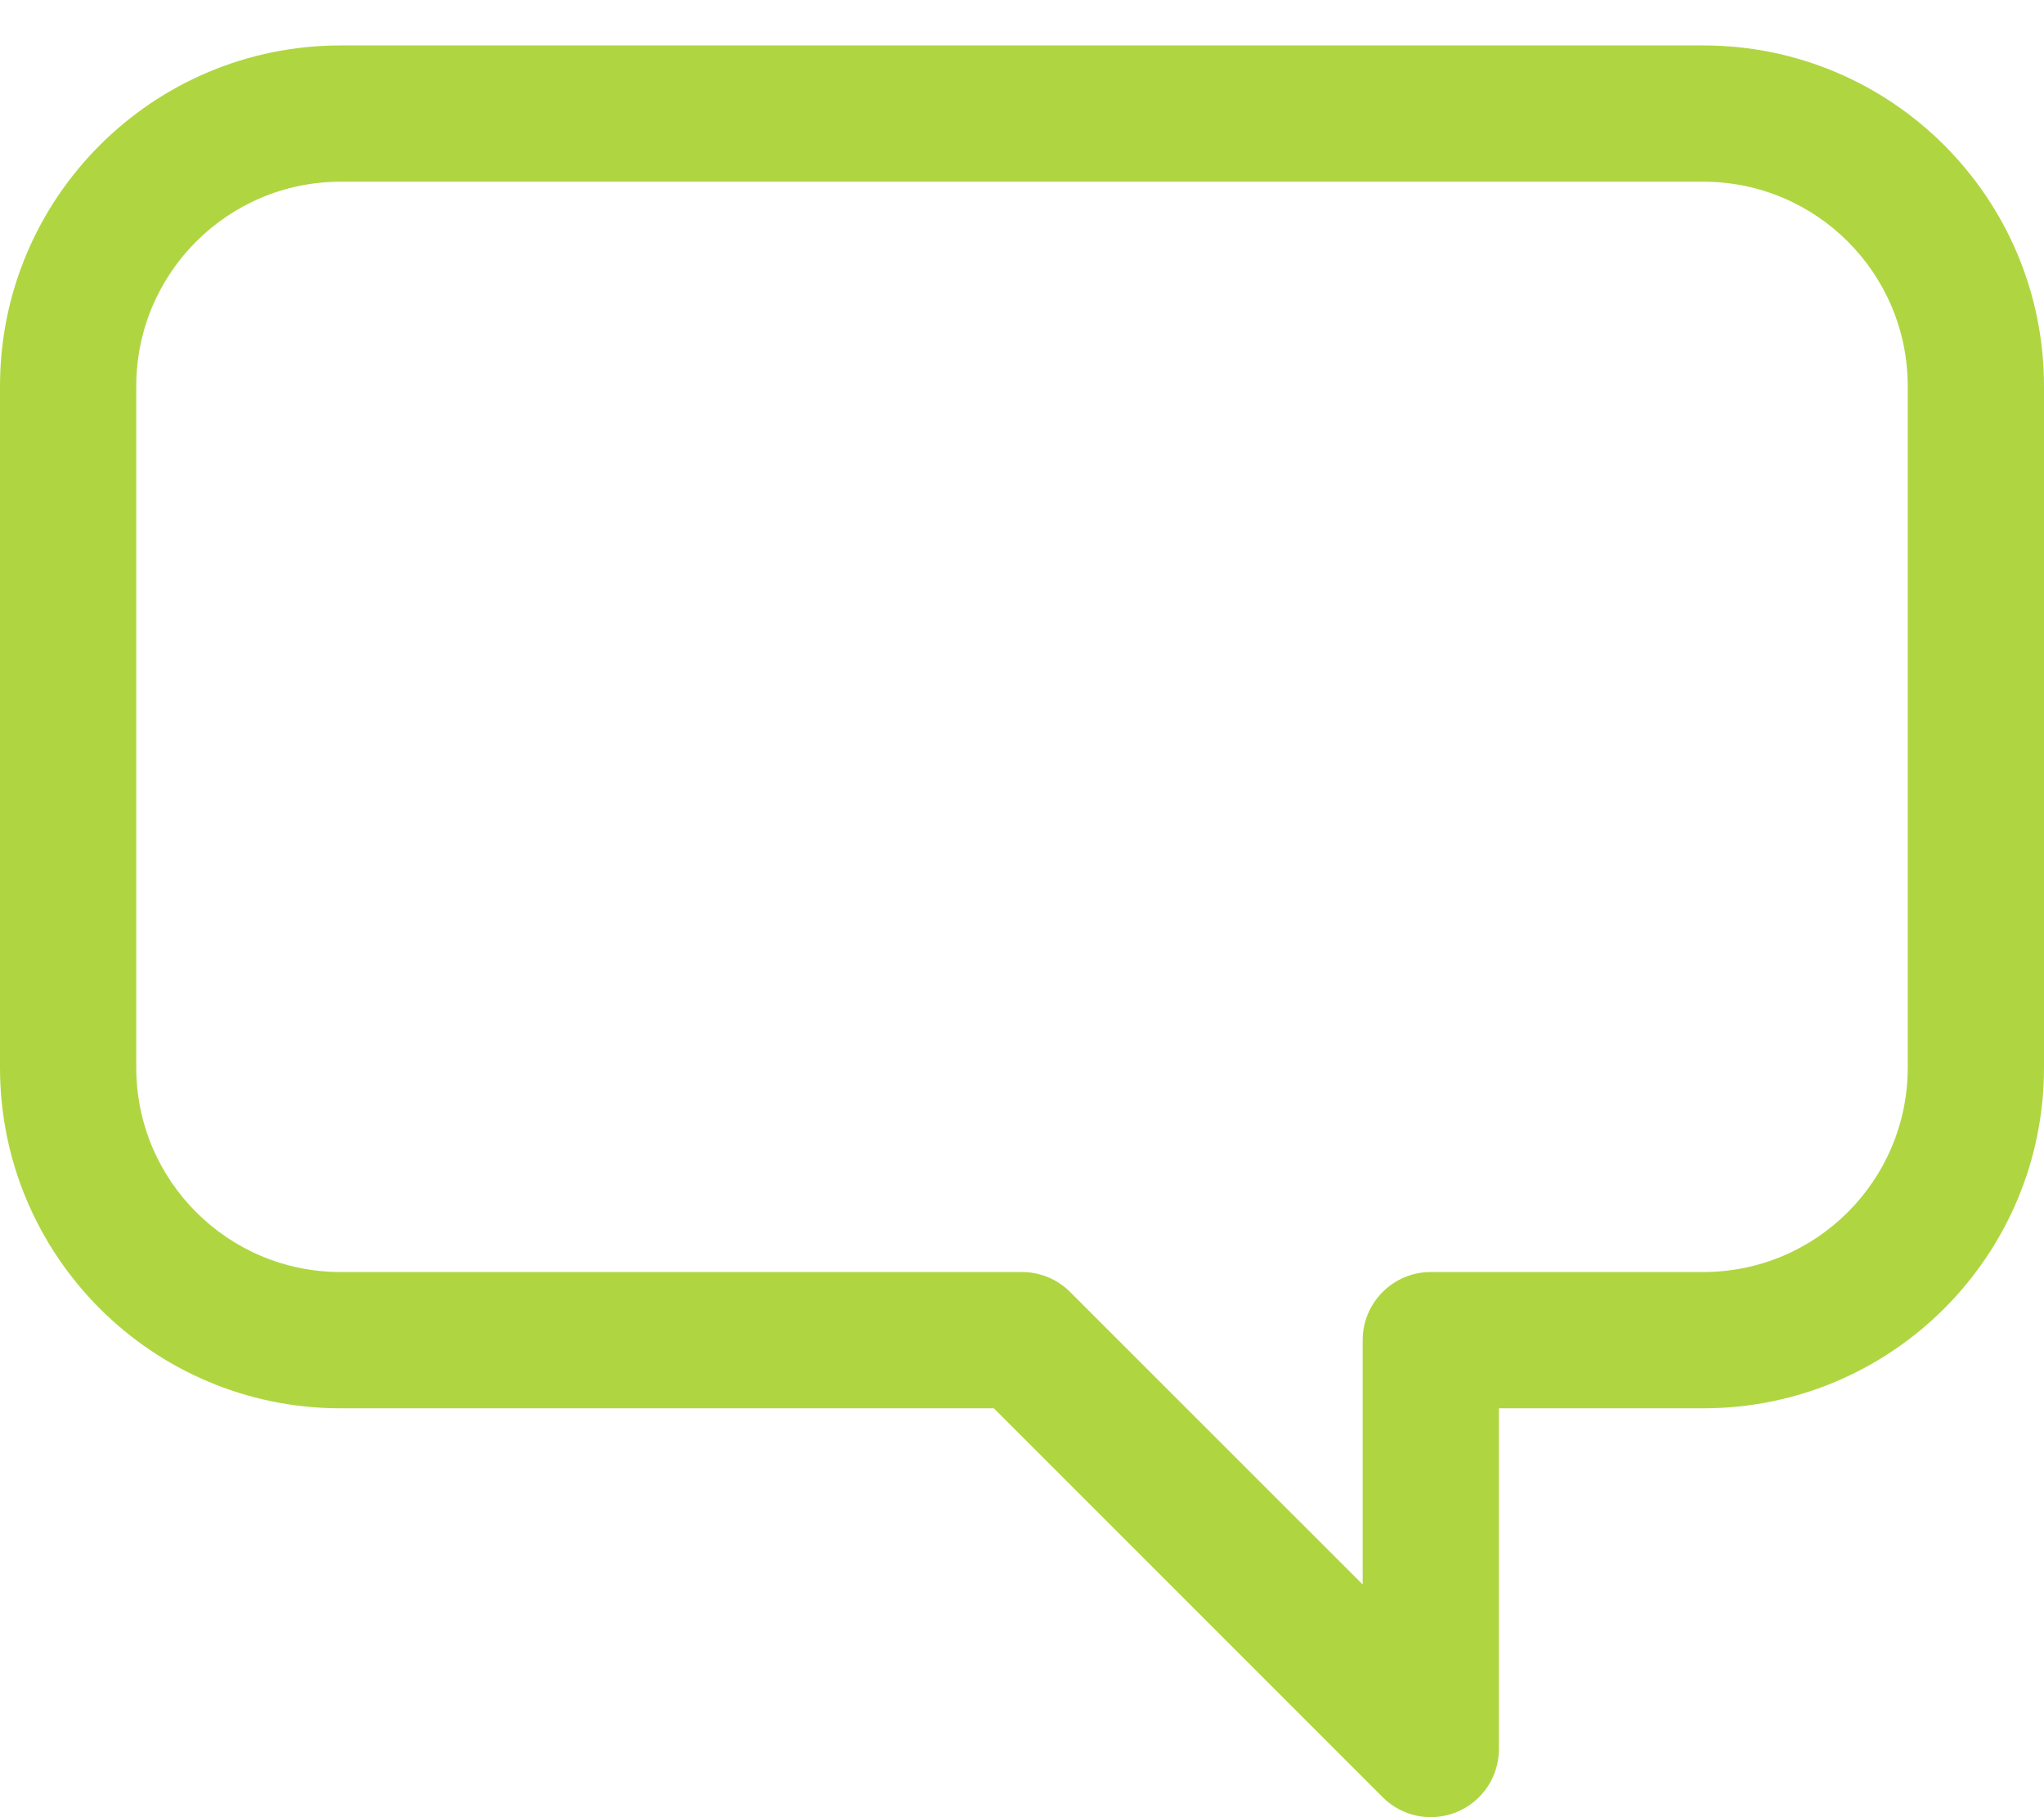<svg width="18" height="16" viewBox="0 0 18 16" fill="none" xmlns="http://www.w3.org/2000/svg">
<path fill-rule="evenodd" clip-rule="evenodd" d="M15 1.6L3 1.6C2.006 1.6 1.2 2.406 1.2 3.4V9.4C1.2 10.394 2.006 11.2 3 11.2H9C9.159 11.2 9.312 11.263 9.424 11.376L12 13.951V11.8C12 11.469 12.269 11.2 12.6 11.2H15C15.994 11.2 16.8 10.394 16.8 9.4V3.4C16.8 2.406 15.994 1.6 15 1.6ZM3 0.4L15 0.4C16.657 0.4 18 1.743 18 3.4V9.4C18 11.057 16.657 12.4 15 12.4H13.2V15.4C13.2 15.643 13.054 15.861 12.83 15.954C12.605 16.047 12.347 15.996 12.176 15.824L8.752 12.4H3C1.343 12.4 0 11.057 0 9.4V3.4C0 1.743 1.343 0.4 3 0.4Z" fill="#AFD641"/>
</svg>
